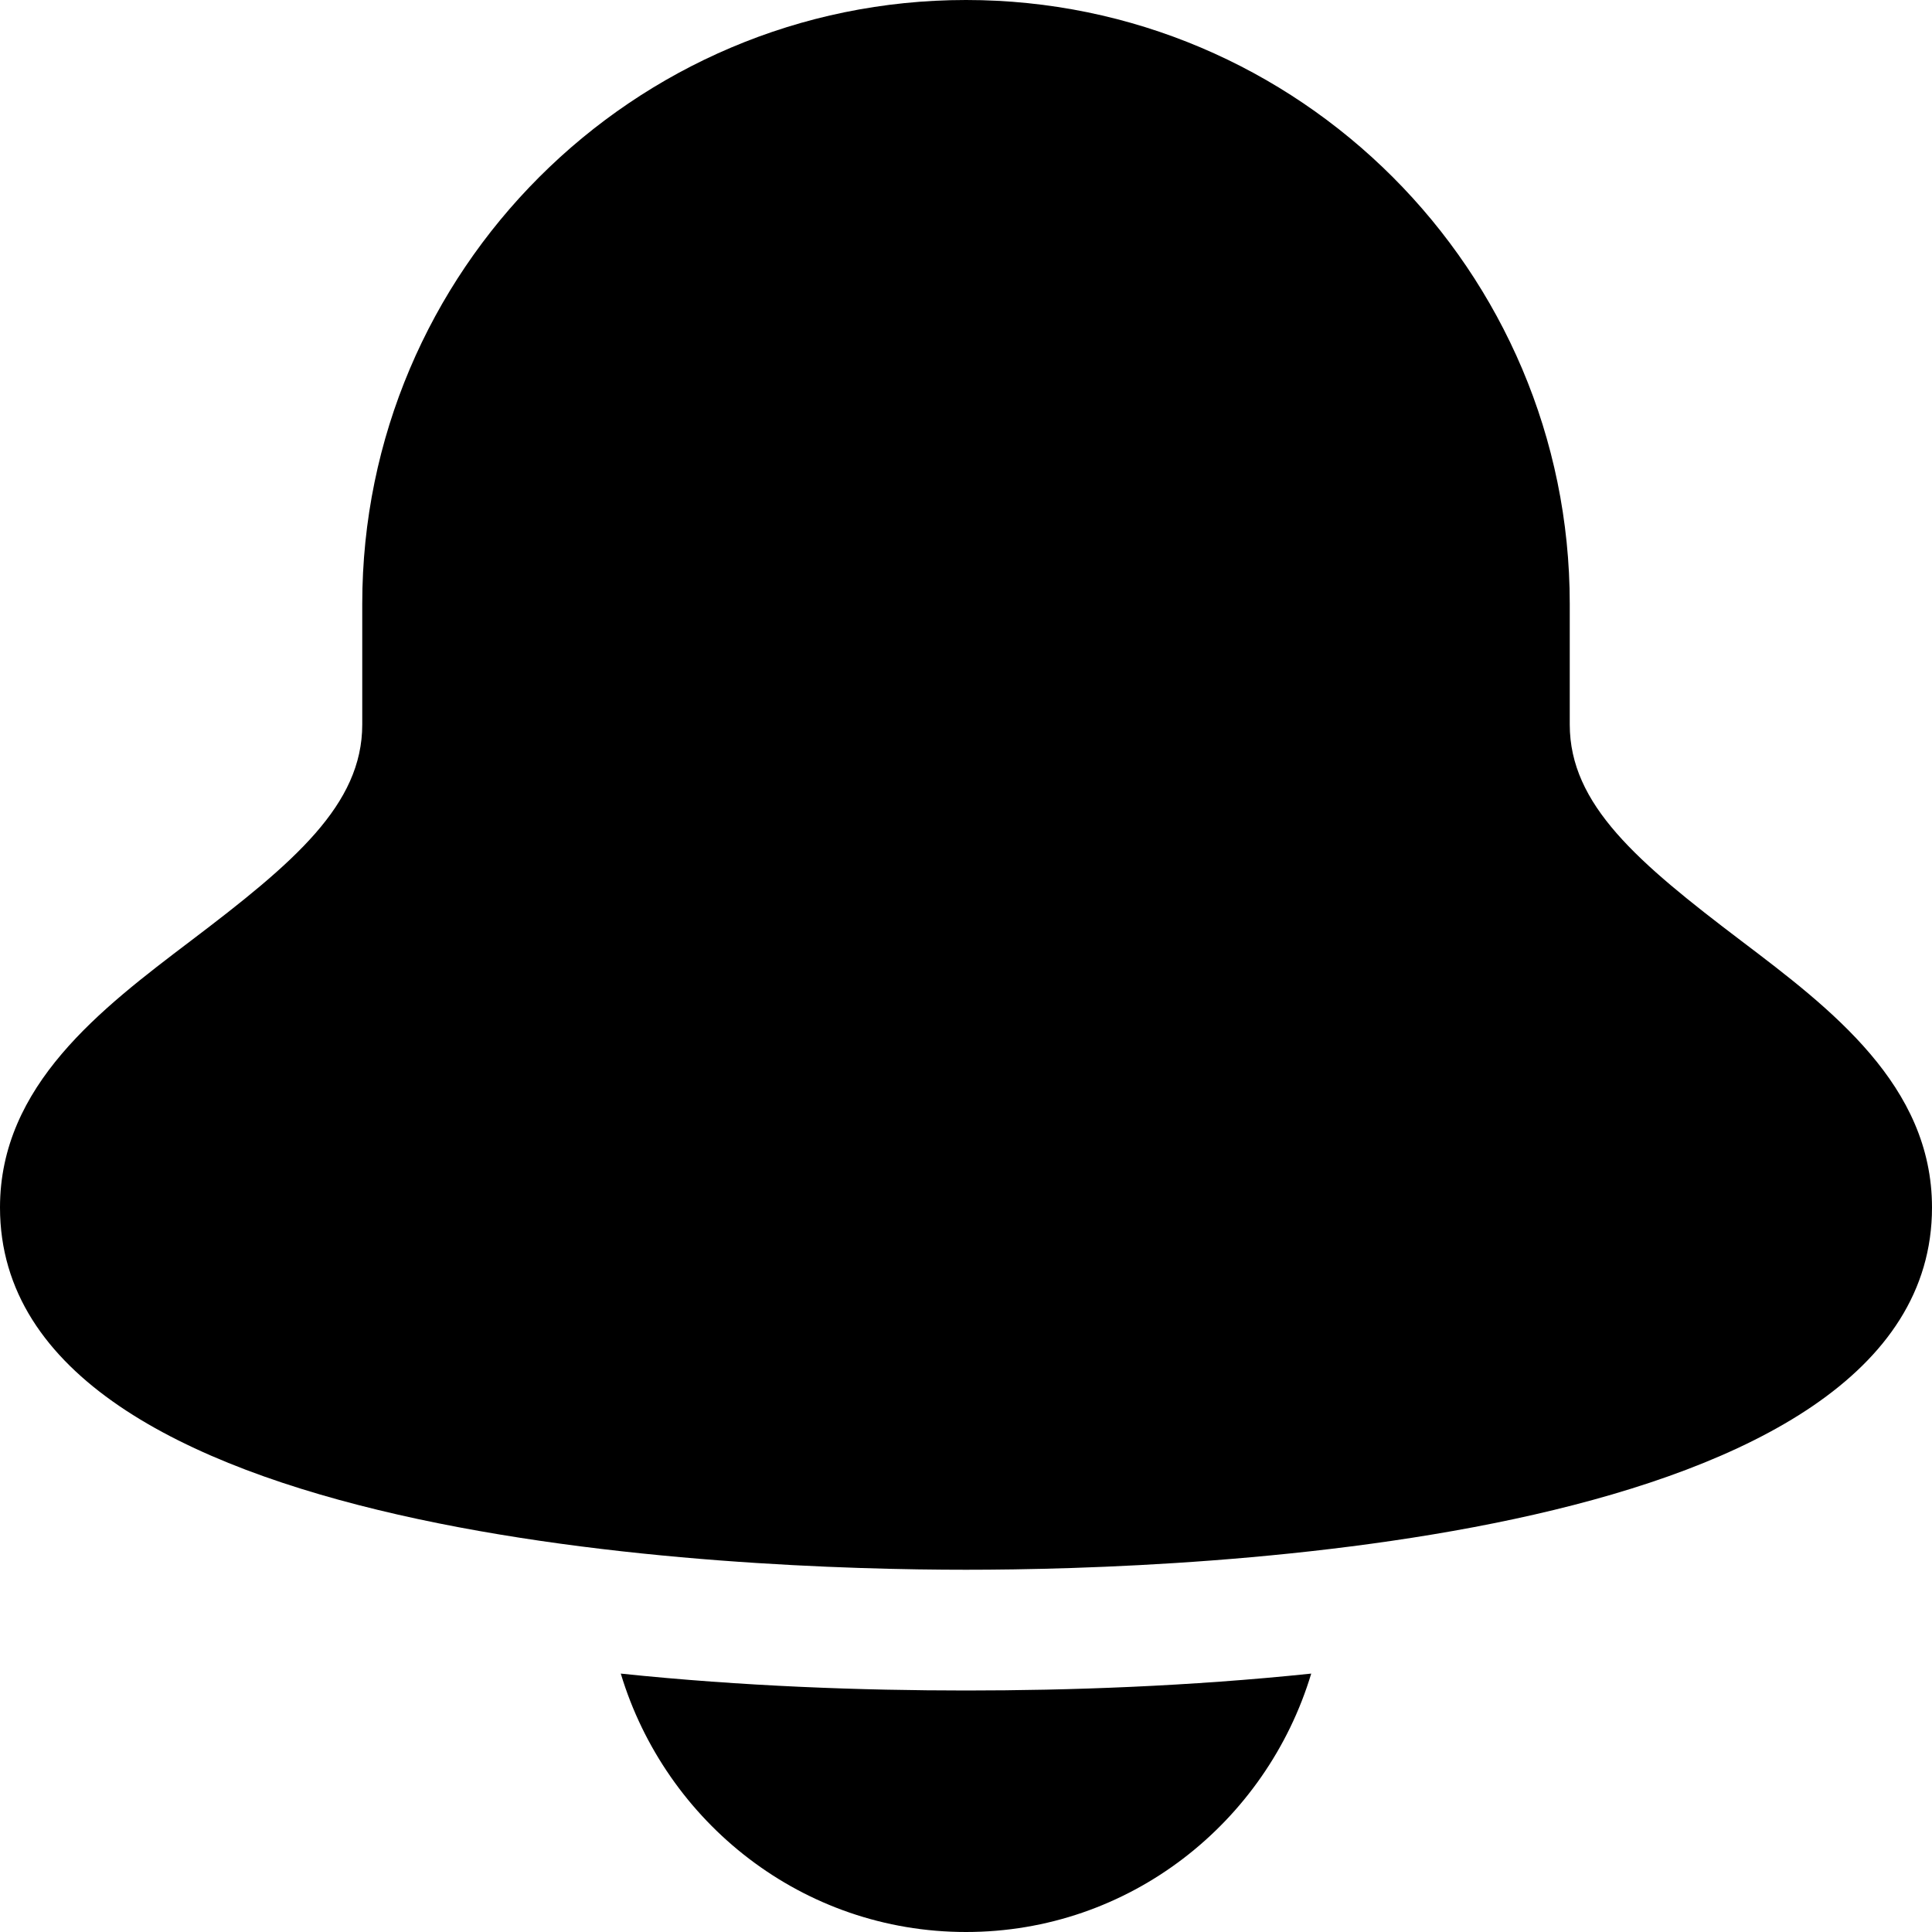 <?xml version="1.0" encoding="utf-8"?>
<!-- Generator: Adobe Illustrator 19.2.1, SVG Export Plug-In . SVG Version: 6.00 Build 0)  -->
<!DOCTYPE svg PUBLIC "-//W3C//DTD SVG 1.1//EN" "http://www.w3.org/Graphics/SVG/1.1/DTD/svg11.dtd">
<svg version="1.1" id="Layer_1" xmlns="http://www.w3.org/2000/svg" xmlns:xlink="http://www.w3.org/1999/xlink" x="0px" y="0px"
	 width="16px" height="16px" viewBox="0 0 16 16" enable-background="new 0 0 16 16" xml:space="preserve">
<path d="M14.422,7.793C13.563,7.142,13,6.665,13,6V5c0-2.757-2.243-5-5-5S3,2.243,3,5v1c0,0.665-0.563,1.142-1.422,1.793
	C0.838,8.354,0,8.989,0,10c0,2.783,6.123,3,8,3s8-0.217,8-3C16,8.989,15.162,8.354,14.422,7.793z"/>
<path d="M10.859,13.86C9.846,13.966,8.85,14,8,14s-1.846-0.034-2.859-0.14C5.513,15.094,6.647,16,8,16S10.487,15.094,10.859,13.86z"
	/>
</svg>
